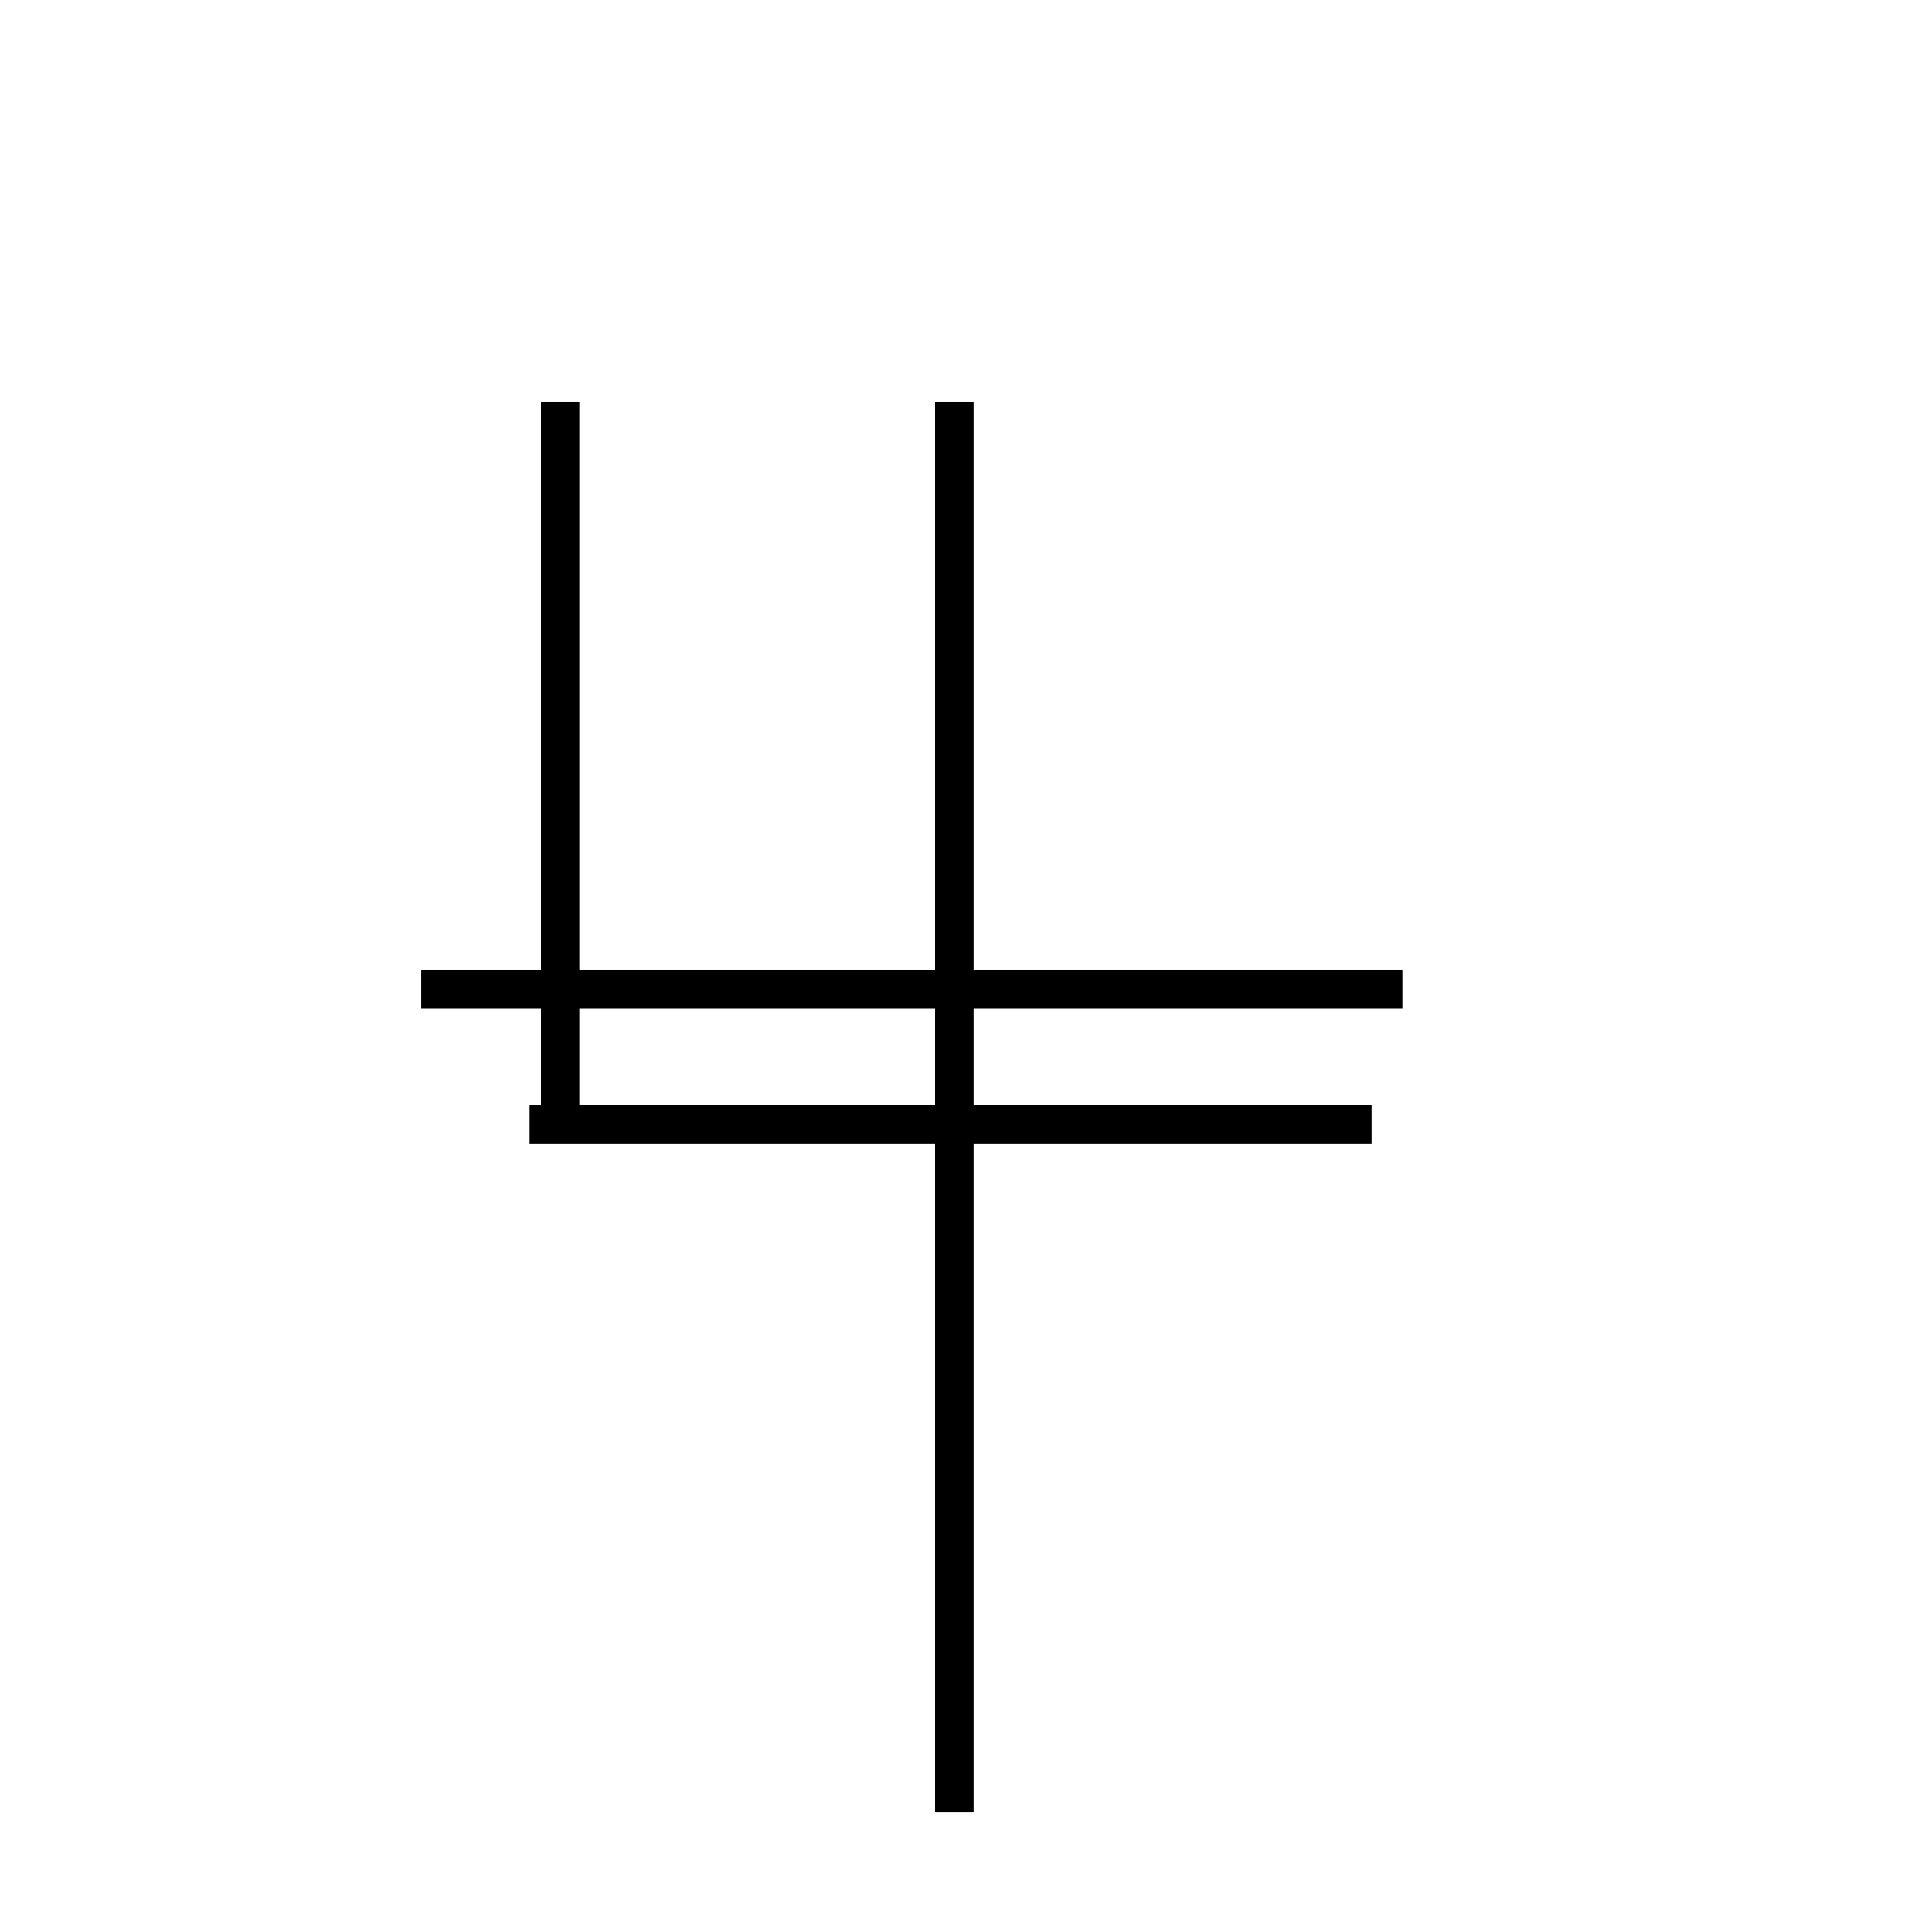 <?xml version='1.0' encoding='utf8'?>
<svg viewBox="0.0 -44.0 50.0 50.0" version="1.1" xmlns="http://www.w3.org/2000/svg">
<rect x="0.0" y="-44.0" width="50.0" height="50.0" fill="#808080" stroke="none"/>
<rect x="-1000" y="-1000" width="2000" height="2000" stroke="white" fill="white"/>
<g style="fill:none; stroke:#000000;  stroke-width:1">
<path d="M 24.7 -2.9 L 24.7 33.6 M 14.5 14.9 L 14.5 33.6 M 35.5 14.9 L 13.7 14.9 M 36.3 18.4 L 10.9 18.4 " transform="scale(1, -1)" />
</g>
</svg>